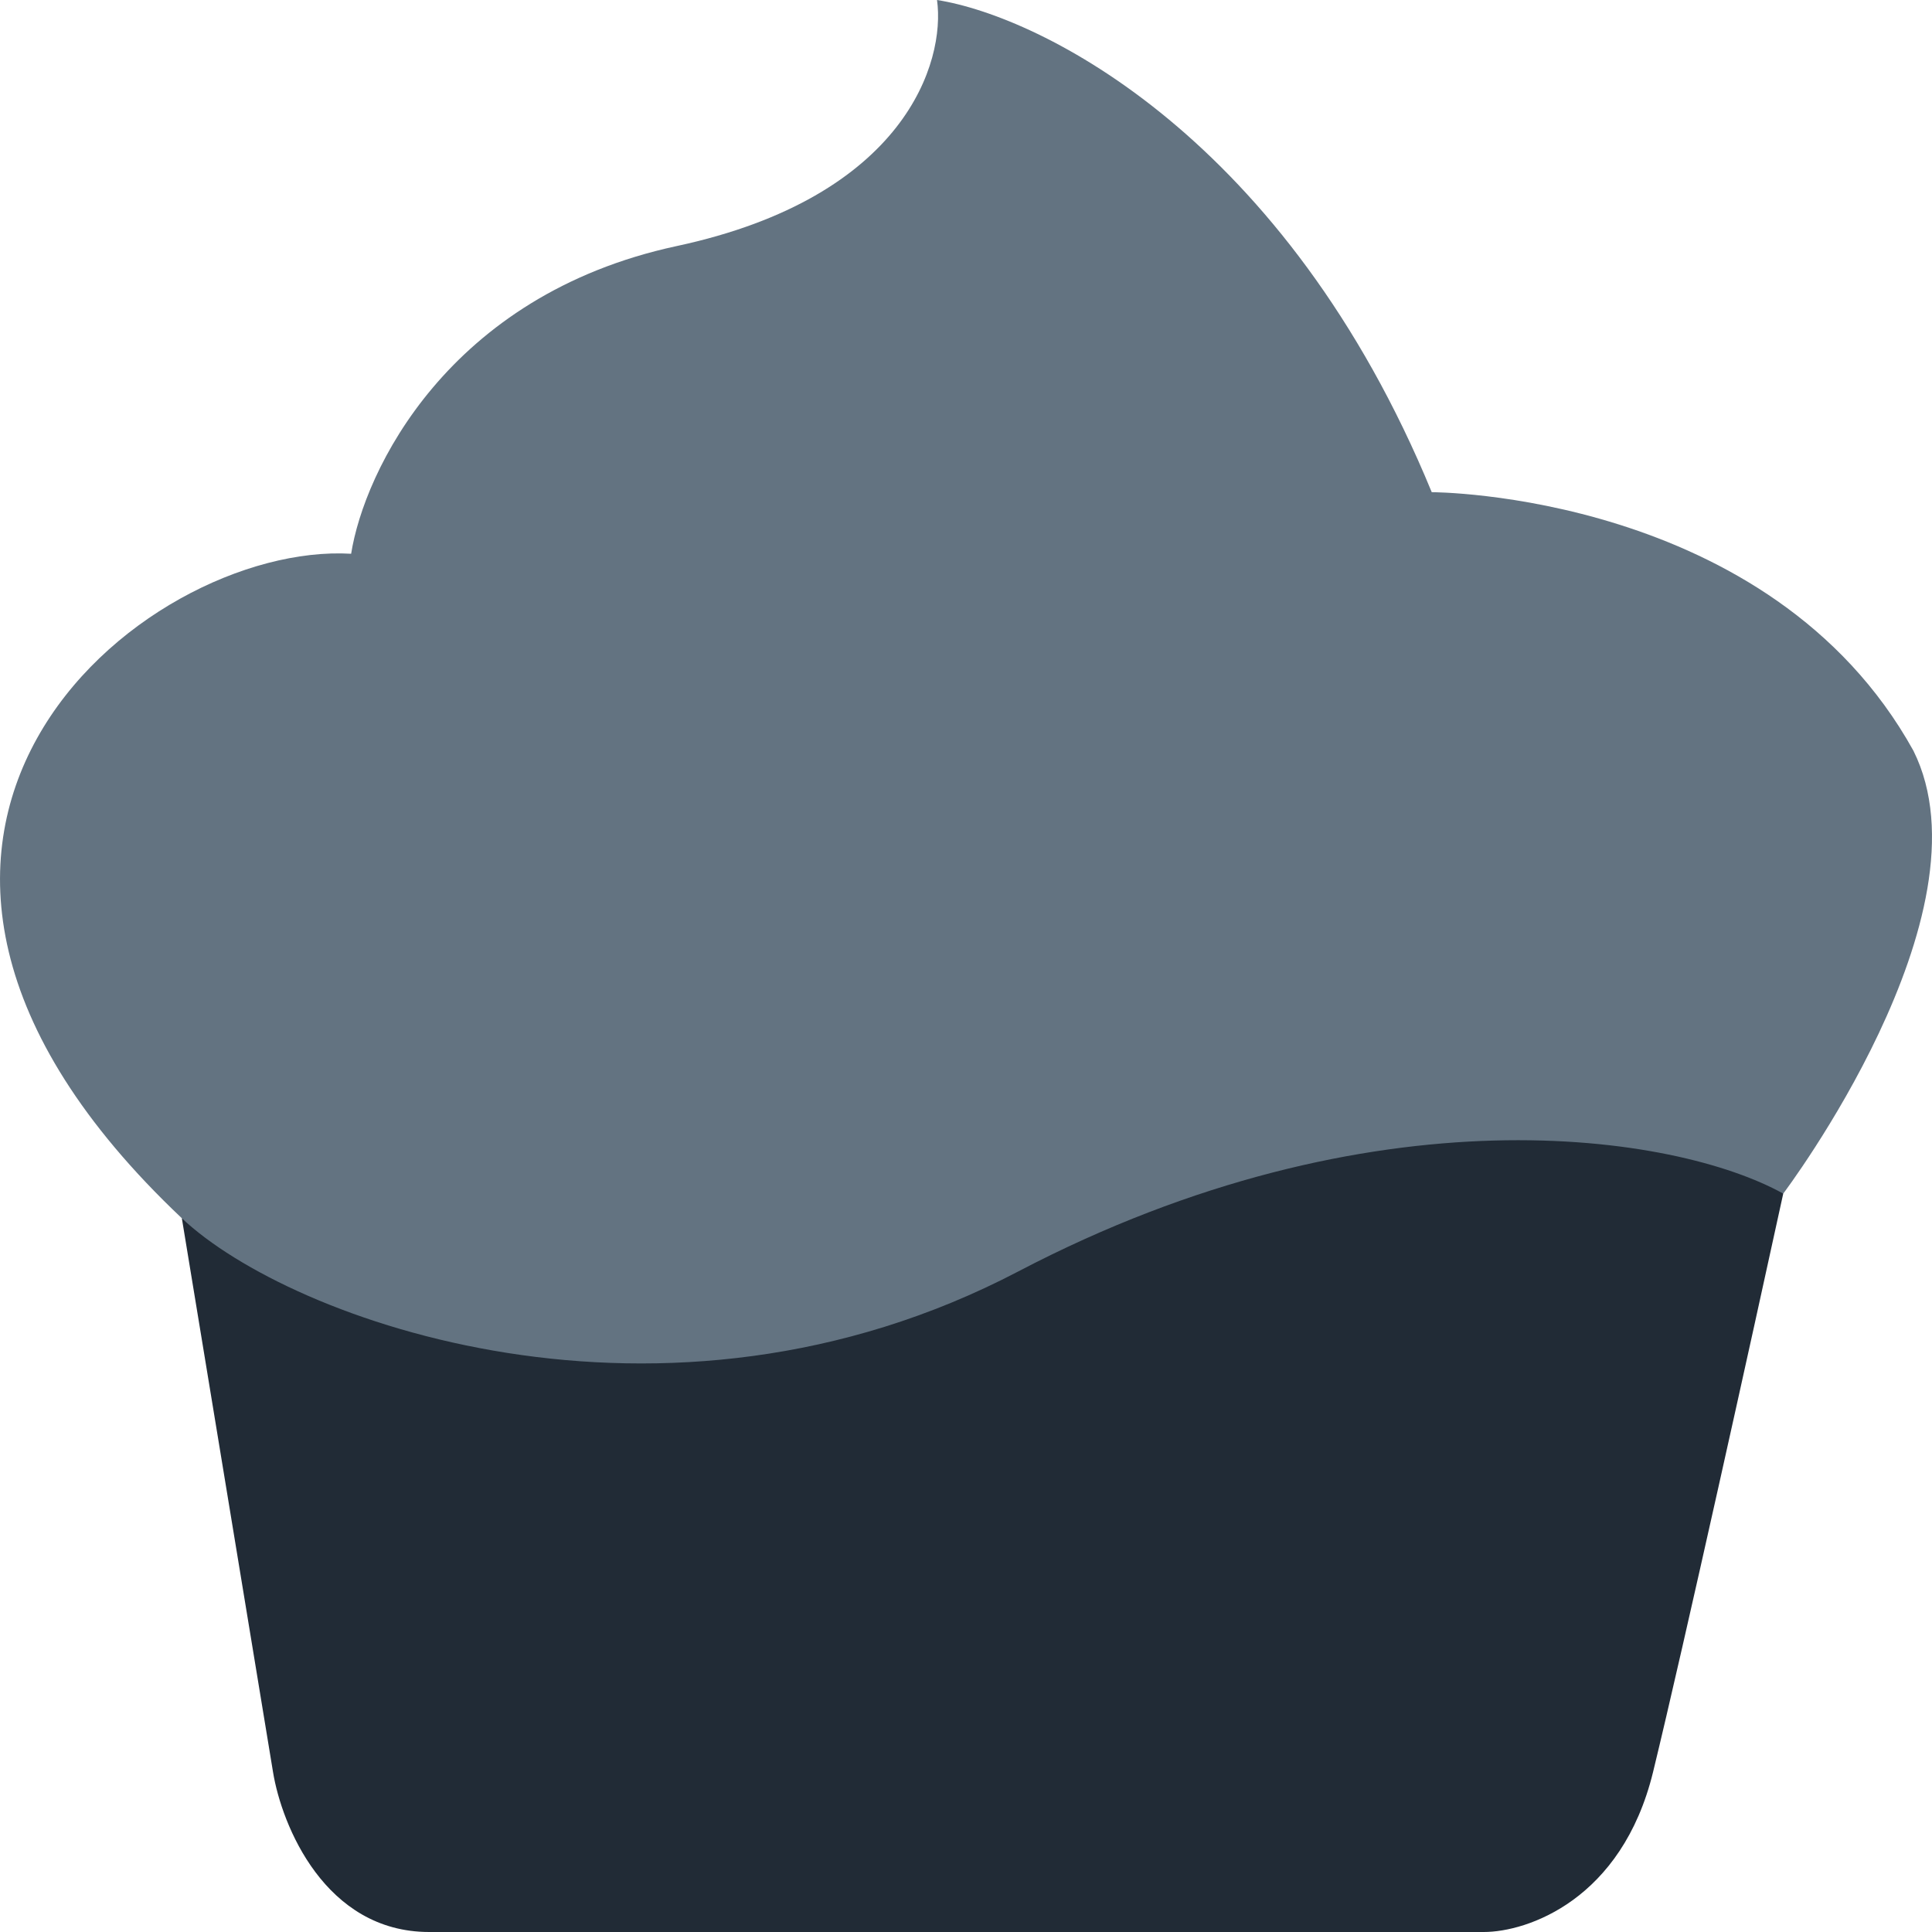 <svg width="16" height="16" viewBox="0 0 16 16" fill="none" xmlns="http://www.w3.org/2000/svg">
<path d="M2.261 14.675L1.506 10.089C2.698 10.574 5.469 11.947 8 10.5C11.5 8.5 14.5 9.5 14.768 9.885C14.516 11.04 13.948 13.615 13.69 14.675C13.431 15.735 12.647 16 12.288 16H3.554C2.692 16 2.333 15.117 2.261 14.675Z" fill="#212B36"/>
<path d="M2.908 4.586C1.182 4.484 -1.836 6.93 1.506 10.089C2.403 10.937 5.492 12.069 8.432 10.53C11.373 8.991 13.881 9.392 14.768 9.885C14.768 9.885 16.519 7.567 15.846 6.217C14.66 4.076 11.857 4.076 11.857 4.076C10.649 1.141 8.622 0.136 7.76 0C7.831 0.51 7.501 1.631 5.603 2.038C3.706 2.446 3.015 3.907 2.908 4.586Z" fill="#637381"/>
</svg>
